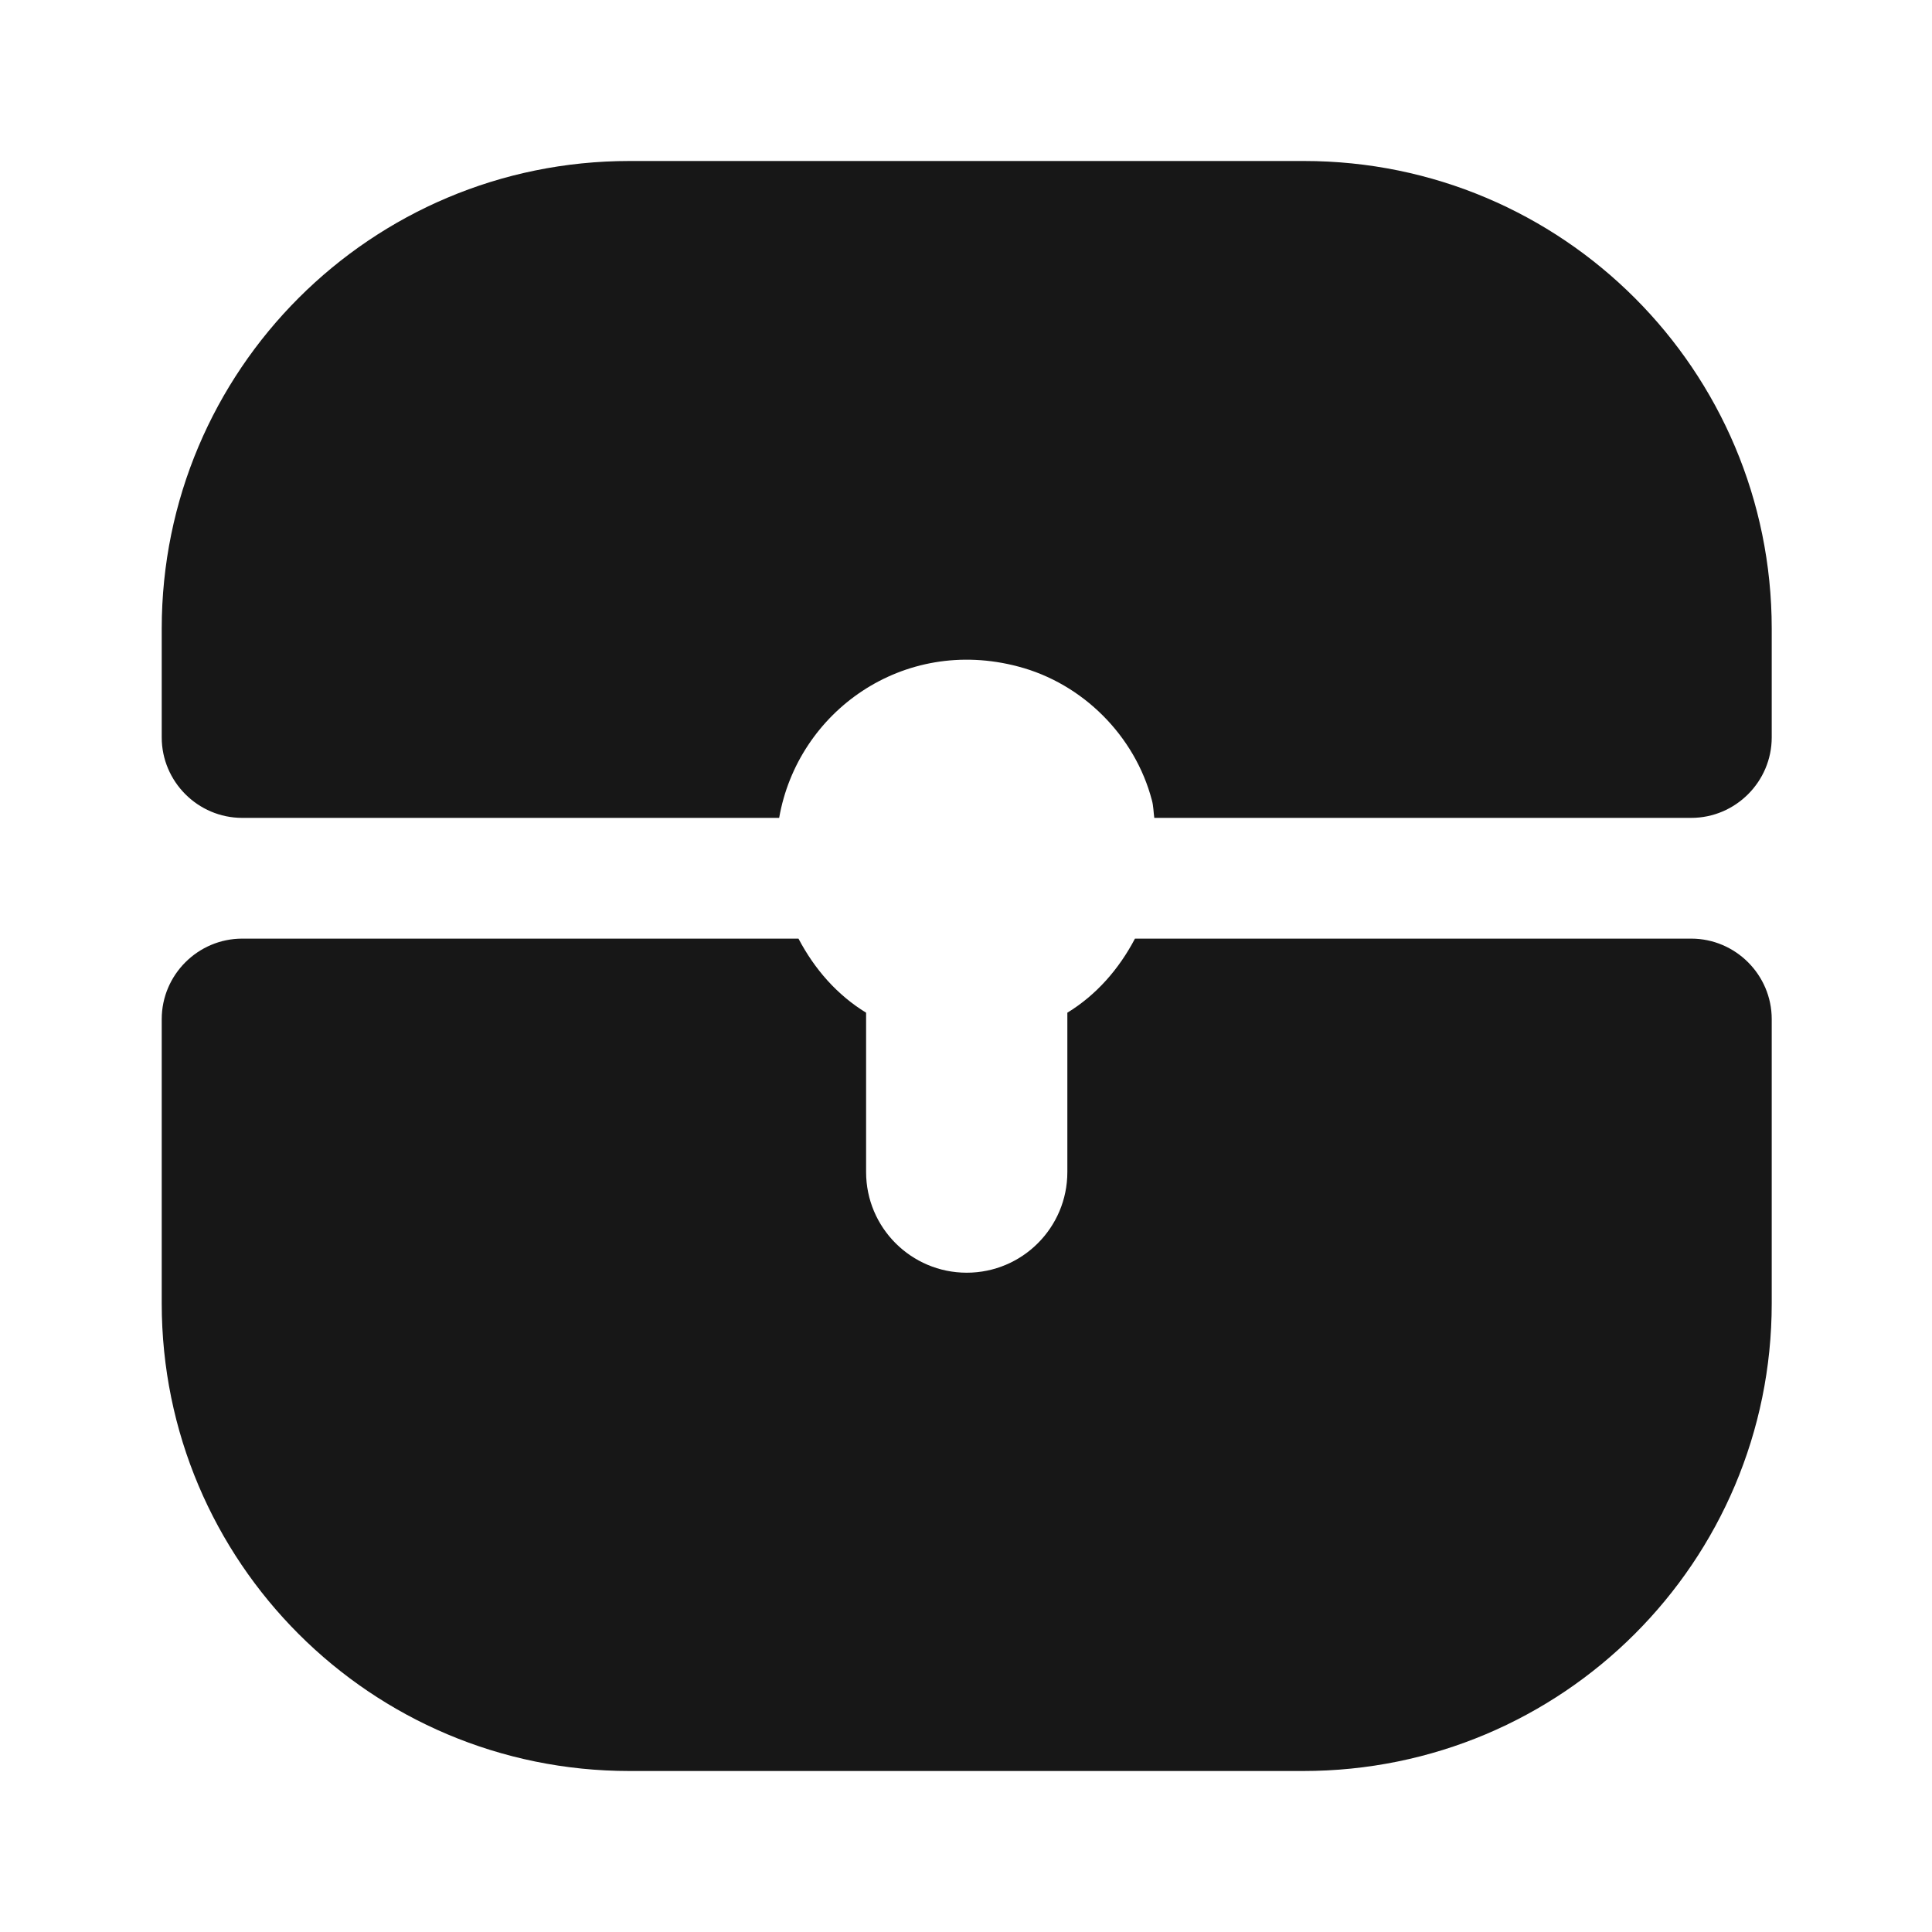 <svg width="24" height="24" viewBox="0 0 24 24" fill="none" xmlns="http://www.w3.org/2000/svg">
<path d="M13.259 12.58V14.56C13.259 15.25 12.699 15.81 12.009 15.81C11.319 15.81 10.759 15.25 10.759 14.56V12.58C10.399 12.36 10.119 12.04 9.919 11.66H3.009C2.459 11.66 2.009 12.11 2.009 12.66V16.19C2.009 19.4 4.609 22 7.819 22H16.189C19.409 22 22.009 19.4 22.009 16.19V12.66C22.009 12.11 21.559 11.66 21.009 11.66H14.099C13.899 12.04 13.619 12.36 13.259 12.58Z" fill="#171717"/>
<path d="M16.199 2H7.819C4.609 2 2.009 4.6 2.009 7.81V9.16C2.009 9.71 2.459 10.16 3.009 10.16H9.679C9.909 8.84 11.219 7.9 12.649 8.28C13.449 8.49 14.099 9.14 14.309 9.94C14.329 10.01 14.329 10.09 14.339 10.16H21.009C21.559 10.16 22.009 9.71 22.009 9.16V7.81C22.009 4.6 19.409 2 16.199 2Z" fill="#171717"/>
</svg>
